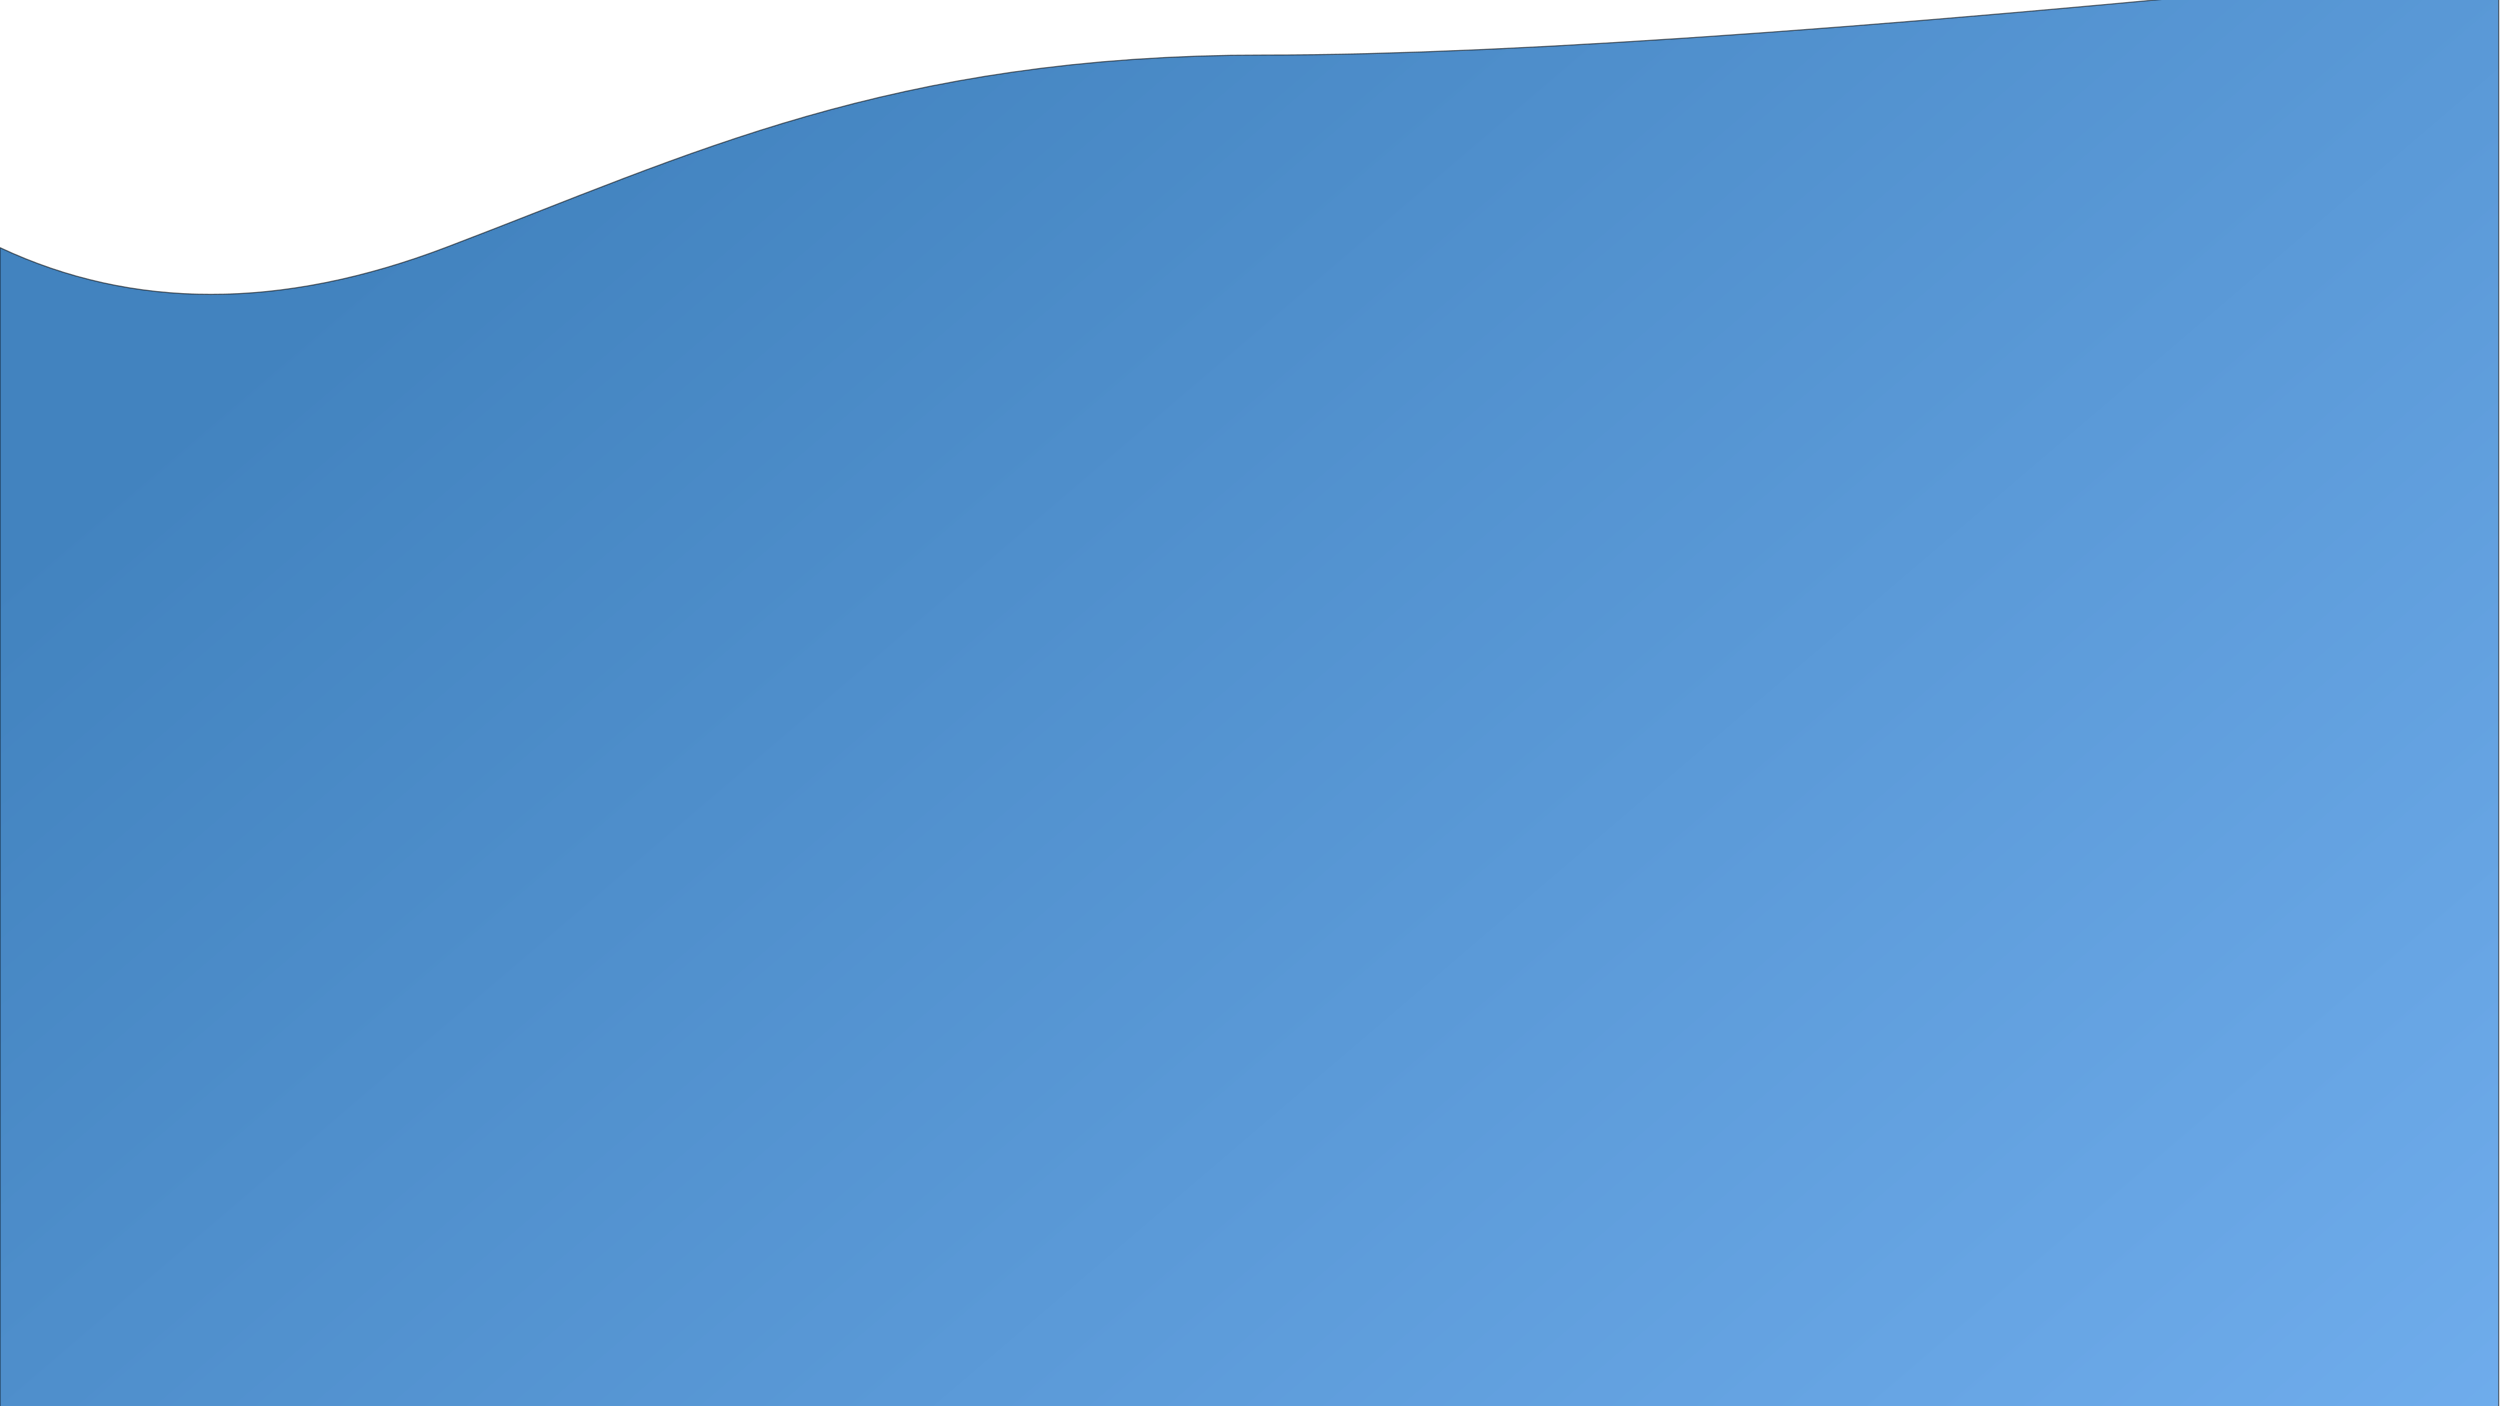 <?xml version="1.0" standalone="no"?><!-- Generator: Gravit.io --><svg xmlns="http://www.w3.org/2000/svg" xmlns:xlink="http://www.w3.org/1999/xlink" style="isolation:isolate" viewBox="0 0 1920 1080" width="1920" height="1080"><defs><clipPath id="_clipPath_yIfTX9gaEmP4mkH3oTSz5PGy664NSIYB"><rect width="1920" height="1080"/></clipPath></defs><g clip-path="url(#_clipPath_yIfTX9gaEmP4mkH3oTSz5PGy664NSIYB)"><linearGradient id="_lgradient_5" x1="0.012" y1="0.988" x2="0.935" y2="0.229" gradientTransform="matrix(-1919,0,0,1358,1919,-26)" gradientUnits="userSpaceOnUse"><stop offset="0%" stop-opacity="1" style="stop-color:rgb(115,176,240)"/><stop offset="97.826%" stop-opacity="1" style="stop-color:rgb(66,131,191)"/></linearGradient><path d=" M 1919 -26 Q 1260.715 42.279 972 42.279 C 683.285 42.279 531 118.461 342 190.218 Q 153 261.974 0 190.218 L 0 1332 L 1919 1332 L 1919 -26 Z " fill="url(#_lgradient_5)" vector-effect="non-scaling-stroke" stroke-width="1" stroke="rgb(0,0,0)" stroke-opacity="0.5" stroke-linejoin="miter" stroke-linecap="square" stroke-miterlimit="3"/></g></svg>